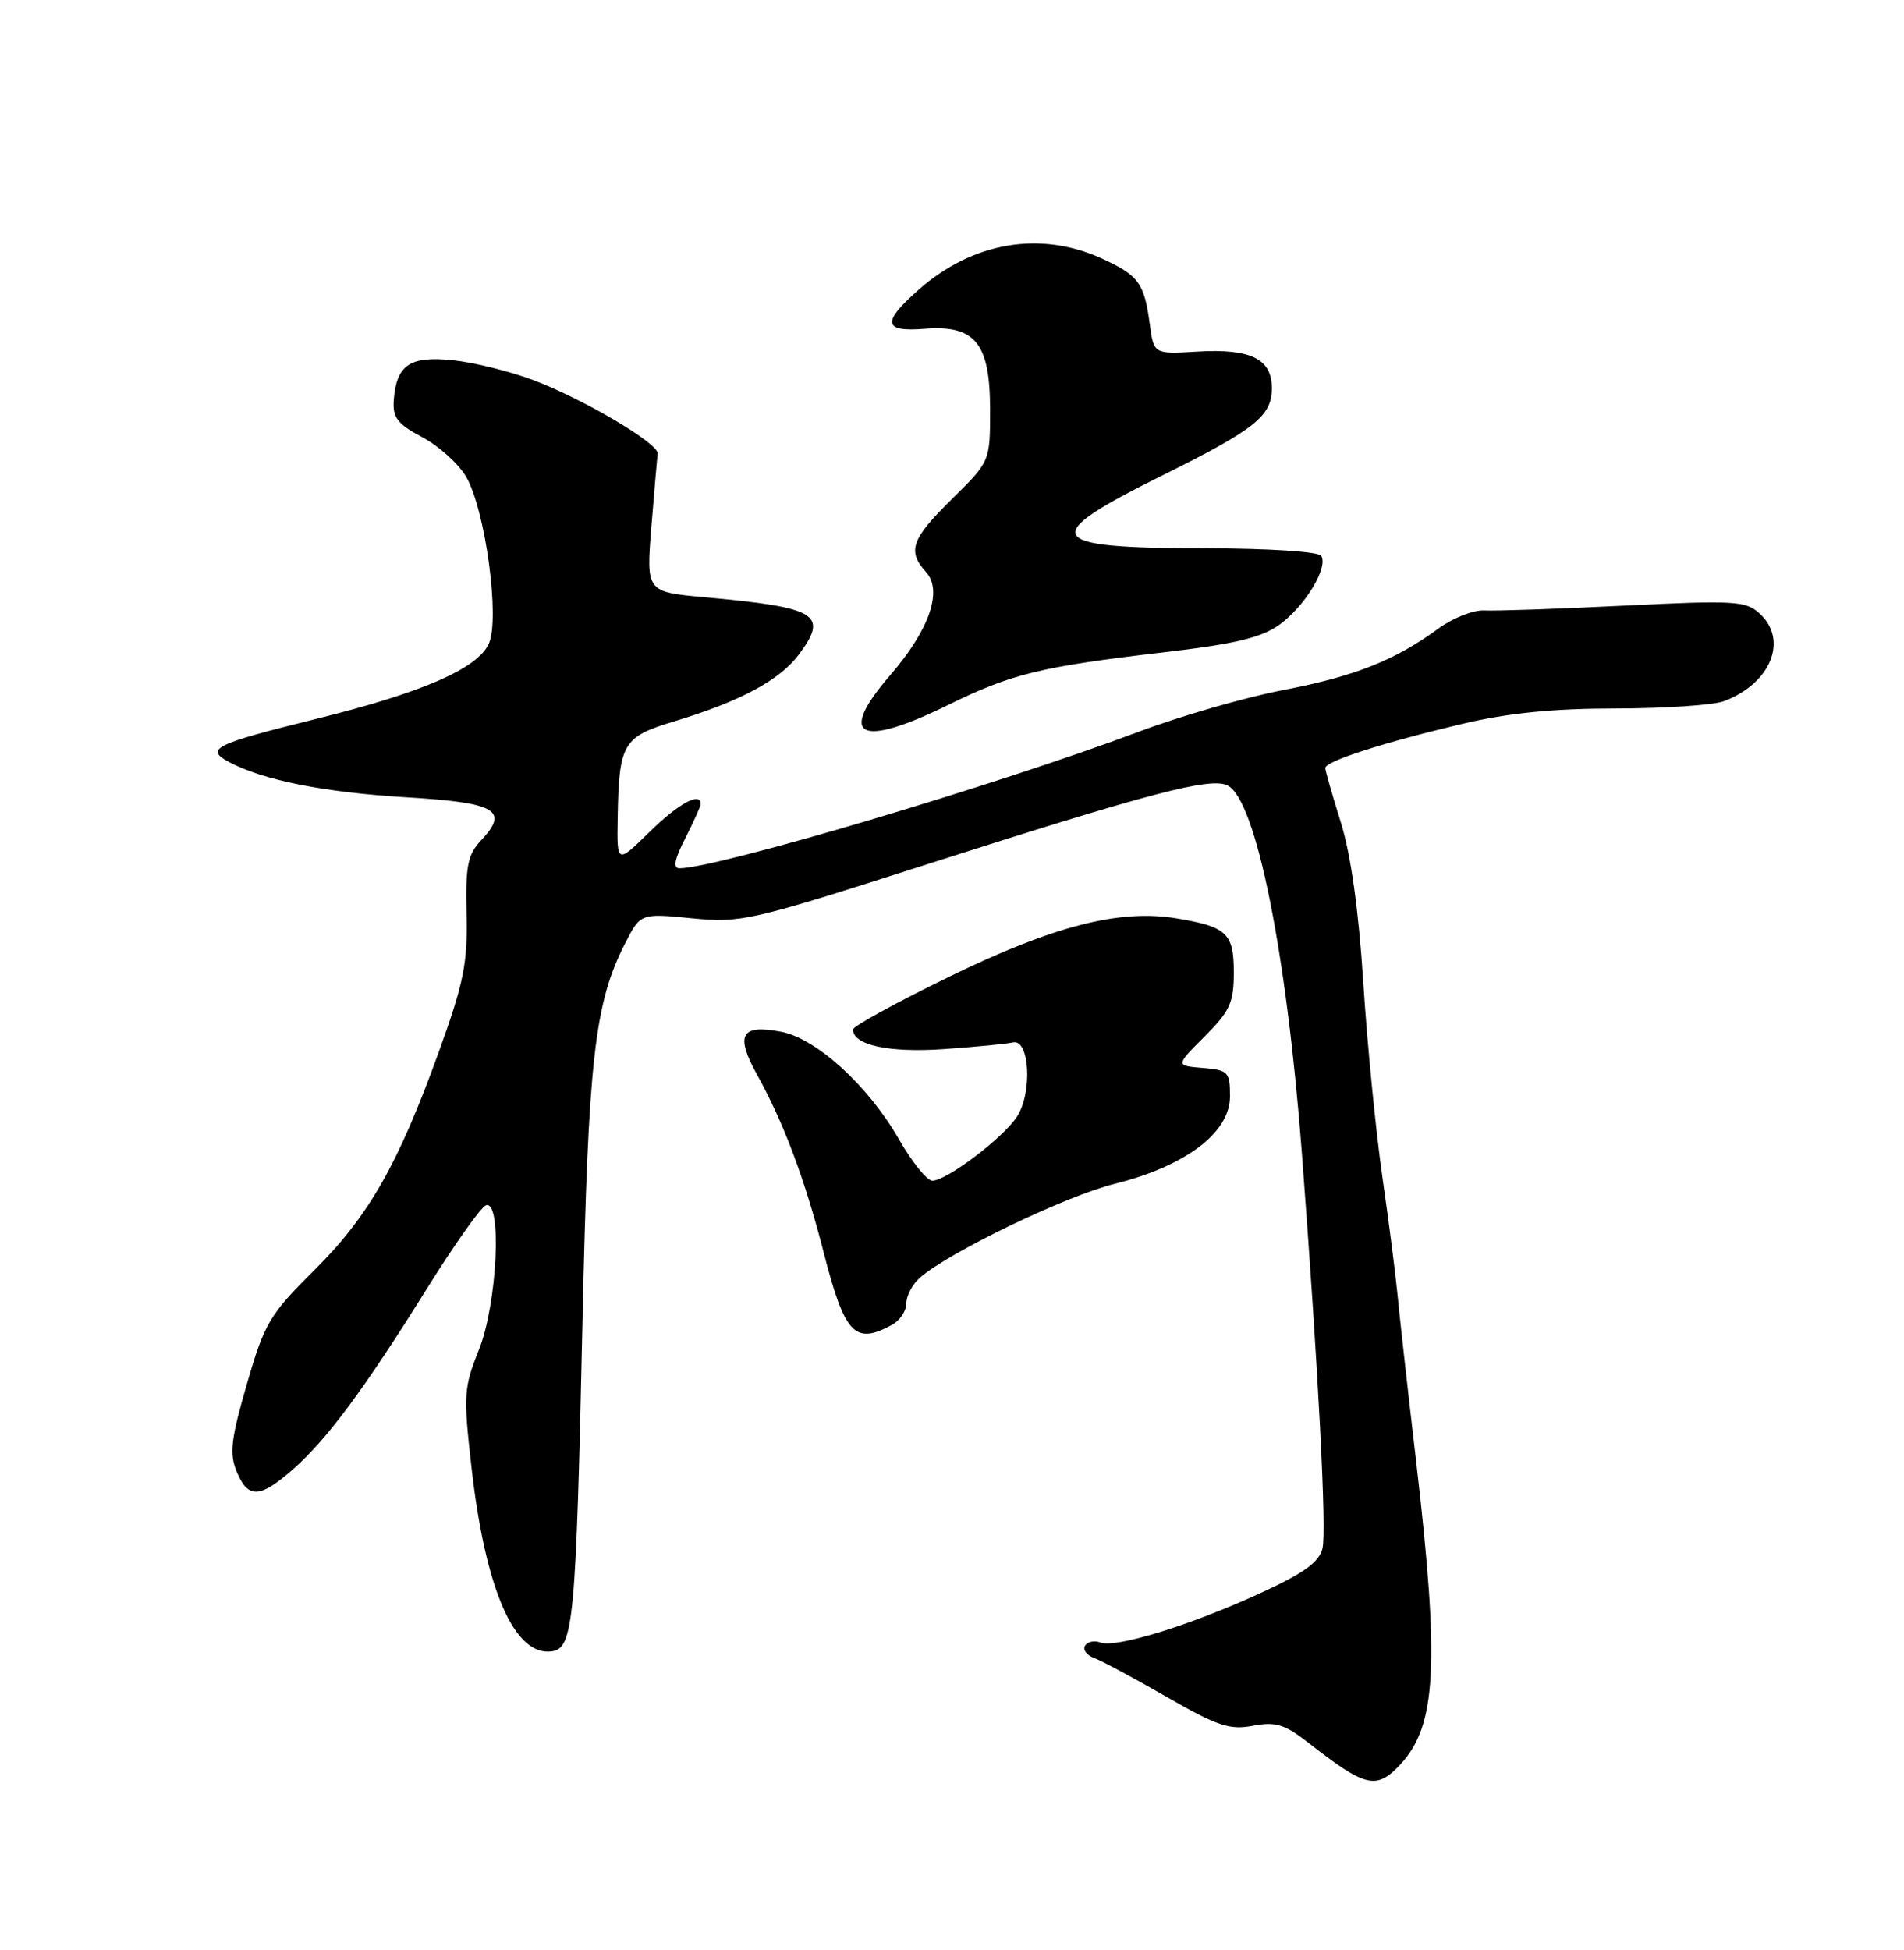 <?xml version="1.0" encoding="UTF-8" standalone="no"?>
<!DOCTYPE svg PUBLIC "-//W3C//DTD SVG 1.1//EN" "http://www.w3.org/Graphics/SVG/1.1/DTD/svg11.dtd" >
<svg xmlns="http://www.w3.org/2000/svg" xmlns:xlink="http://www.w3.org/1999/xlink" version="1.1" viewBox="0 0 250 256">
 <g >
 <path fill="currentColor"
d=" M 183.85 231.66 C 188.62 226.58 189.05 218.50 185.96 192.00 C 184.83 182.37 183.73 172.47 183.50 170.00 C 183.27 167.53 182.38 160.55 181.51 154.50 C 180.64 148.45 179.51 136.95 179.00 128.95 C 178.39 119.47 177.37 112.16 176.05 107.95 C 174.94 104.40 174.02 101.20 174.01 100.83 C 174.00 99.94 181.51 97.52 192.00 95.03 C 197.98 93.61 203.96 93.01 212.18 93.01 C 218.61 93.00 225.01 92.57 226.39 92.04 C 232.55 89.70 234.85 83.98 231.02 80.52 C 229.22 78.88 227.68 78.80 213.27 79.51 C 204.60 79.94 196.33 80.22 194.90 80.14 C 193.48 80.06 190.78 81.12 188.90 82.49 C 183.20 86.68 177.91 88.78 168.50 90.59 C 163.55 91.53 155.00 94.00 149.50 96.07 C 130.96 103.04 94.24 113.95 89.23 113.99 C 88.33 114.00 88.55 112.84 89.98 110.04 C 91.09 107.86 92.00 105.84 92.00 105.54 C 92.00 103.90 89.06 105.51 85.29 109.21 C 81.00 113.42 81.00 113.42 81.10 107.46 C 81.27 97.57 81.75 96.74 88.53 94.70 C 97.22 92.07 102.42 89.28 104.94 85.87 C 108.80 80.64 107.32 79.75 92.57 78.41 C 84.84 77.71 84.84 77.71 85.53 69.11 C 85.91 64.37 86.29 60.08 86.36 59.57 C 86.56 58.26 76.61 52.38 70.02 49.90 C 66.98 48.76 62.24 47.58 59.47 47.29 C 53.81 46.70 52.04 47.90 51.70 52.57 C 51.54 54.82 52.19 55.67 55.45 57.40 C 57.63 58.56 60.22 60.89 61.21 62.60 C 63.73 66.94 65.67 81.24 64.18 84.51 C 62.69 87.78 55.45 90.93 41.46 94.39 C 28.13 97.69 26.86 98.32 30.07 100.04 C 34.53 102.42 42.55 104.02 53.34 104.67 C 65.18 105.38 66.89 106.36 63.17 110.32 C 61.40 112.20 61.11 113.67 61.26 120.02 C 61.41 126.42 60.90 129.01 57.66 137.97 C 52.27 152.90 48.44 159.62 41.24 166.78 C 35.38 172.60 34.73 173.70 32.41 181.71 C 30.32 188.94 30.10 190.82 31.07 193.18 C 32.57 196.79 34.09 196.73 38.44 192.92 C 42.94 188.97 47.86 182.33 56.06 169.16 C 59.67 163.37 63.16 158.45 63.81 158.23 C 65.96 157.51 65.29 171.20 62.88 177.21 C 60.89 182.17 60.83 183.14 61.91 192.66 C 63.72 208.69 67.57 217.49 72.46 216.79 C 75.30 216.39 75.63 212.76 76.48 173.50 C 77.23 139.12 78.06 131.73 82.04 123.92 C 84.10 119.89 84.10 119.89 90.81 120.55 C 97.26 121.19 98.48 120.91 121.14 113.65 C 151.22 104.01 159.01 101.97 161.21 103.13 C 164.93 105.08 168.95 125.08 170.95 151.50 C 173.13 180.31 174.21 201.04 173.64 203.31 C 173.18 205.12 171.13 206.58 165.27 209.25 C 156.11 213.44 146.47 216.39 144.48 215.63 C 143.70 215.33 142.80 215.52 142.47 216.05 C 142.14 216.58 142.69 217.31 143.69 217.68 C 144.68 218.04 148.97 220.34 153.22 222.79 C 159.83 226.59 161.45 227.14 164.51 226.56 C 167.50 226.00 168.68 226.36 171.79 228.79 C 179.32 234.67 180.71 235.00 183.85 231.66 Z  M 117.07 173.96 C 118.13 173.40 119.00 172.12 119.00 171.12 C 119.00 170.12 119.79 168.62 120.75 167.77 C 124.54 164.42 139.87 157.03 146.37 155.41 C 155.69 153.08 161.50 148.69 161.50 143.95 C 161.50 140.71 161.28 140.48 157.92 140.20 C 154.34 139.90 154.34 139.90 158.17 136.07 C 161.50 132.74 162.00 131.63 162.00 127.65 C 162.00 122.51 161.09 121.66 154.45 120.56 C 147.00 119.33 138.34 121.55 124.75 128.17 C 117.74 131.58 112.00 134.73 112.00 135.15 C 112.00 137.21 116.76 138.23 123.93 137.73 C 128.09 137.44 132.18 137.04 133.00 136.85 C 135.20 136.34 135.58 143.46 133.53 146.60 C 131.68 149.42 124.30 155.00 122.42 155.00 C 121.72 155.00 119.76 152.58 118.07 149.63 C 114.02 142.54 107.19 136.31 102.52 135.44 C 97.28 134.45 96.51 135.86 99.40 141.08 C 102.87 147.32 105.68 154.80 108.12 164.31 C 110.91 175.17 112.21 176.57 117.07 173.96 Z  M 124.49 92.55 C 132.81 88.46 136.57 87.54 152.68 85.65 C 162.07 84.56 165.58 83.73 167.95 82.04 C 171.31 79.64 174.44 74.52 173.48 72.97 C 173.14 72.42 166.59 71.99 158.19 71.98 C 136.99 71.96 136.18 70.57 152.62 62.41 C 164.80 56.37 167.00 54.62 167.00 50.96 C 167.00 47.10 164.23 45.74 157.15 46.16 C 151.50 46.50 151.50 46.50 150.96 42.50 C 150.25 37.16 149.48 36.12 144.63 33.92 C 136.59 30.27 127.75 31.77 120.68 37.98 C 115.75 42.31 115.93 43.60 121.41 43.16 C 128.05 42.64 130.00 45.05 130.00 53.79 C 130.00 60.58 130.00 60.58 125.00 65.50 C 119.64 70.78 119.09 72.34 121.60 75.11 C 123.81 77.56 122.03 82.69 116.91 88.61 C 109.86 96.75 112.82 98.29 124.49 92.55 Z "/>
</g>
</svg>